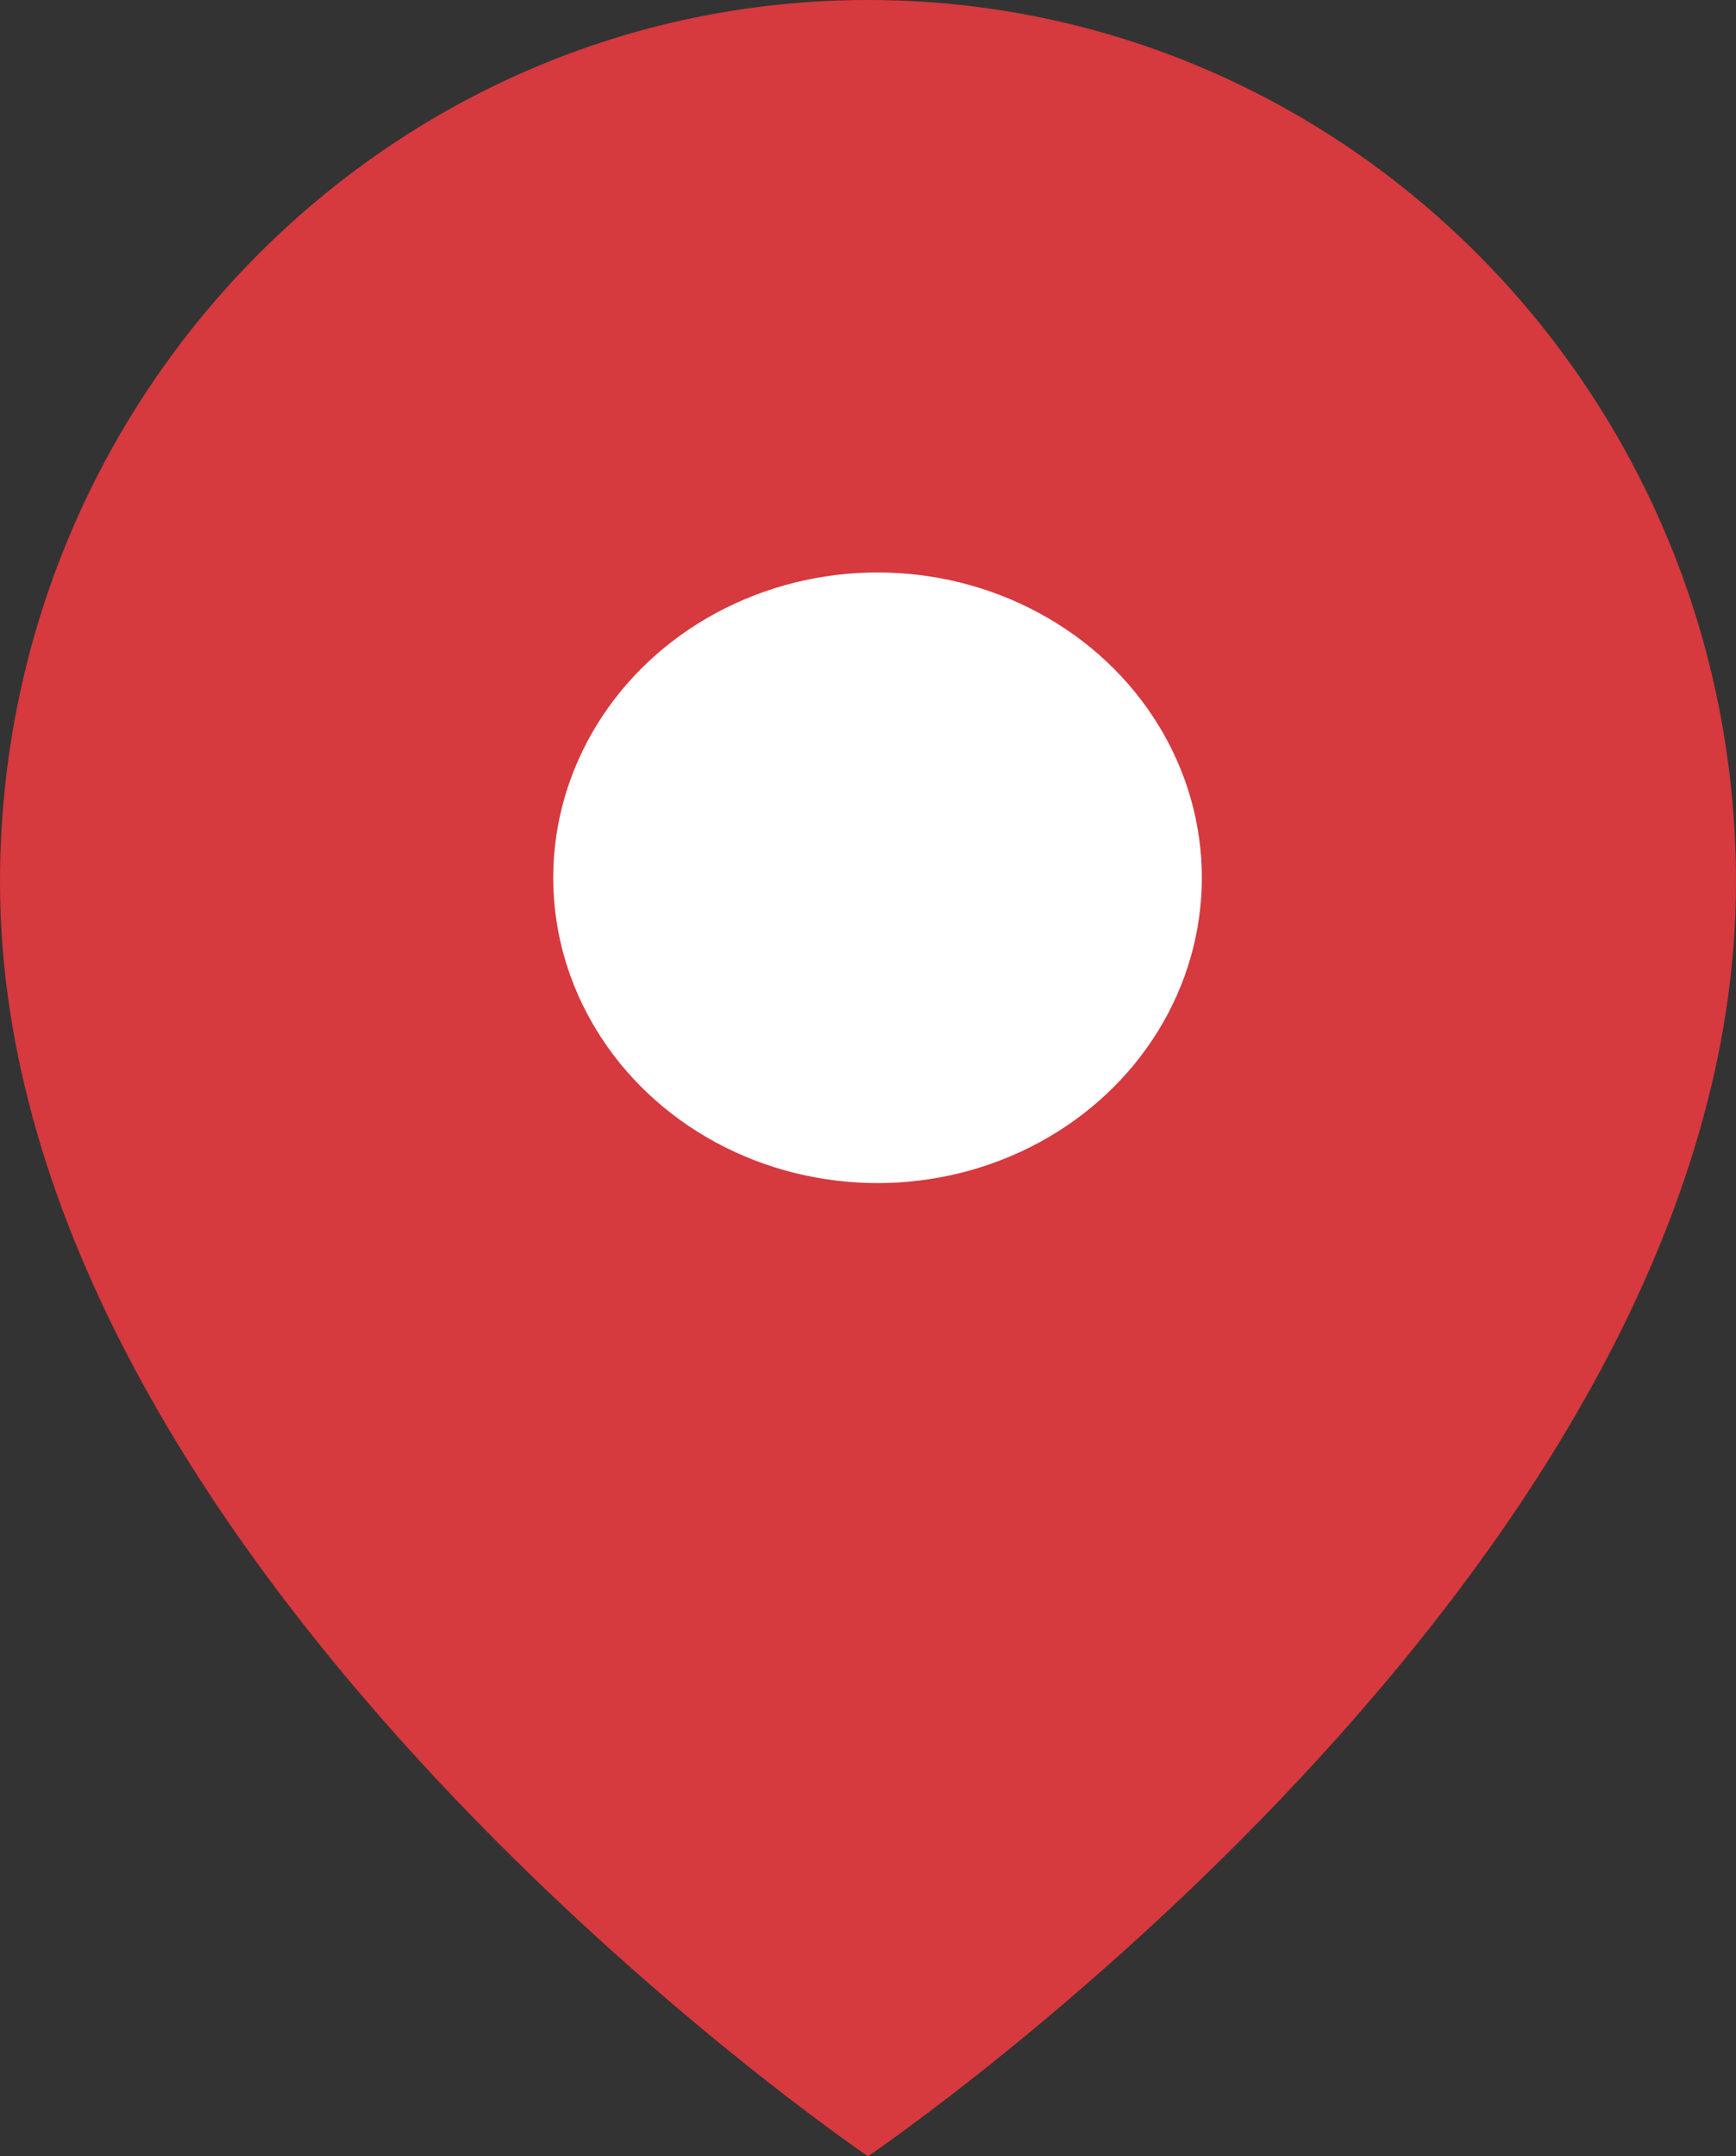 <?xml version="1.0" encoding="UTF-8"?>
<svg width="91px" height="113px" viewBox="0 0 91 113" version="1.1" xmlns="http://www.w3.org/2000/svg" xmlns:xlink="http://www.w3.org/1999/xlink">
    <rect x="0" y="0" width="91" height="113" fill="#333333" stroke="none"/>
    <title>Icon Copy</title>
    <g id="Social" stroke="none" stroke-width="1" fill="none" fill-rule="evenodd">
        <g id="결과2-copy-41" transform="translate(-305, -400)">
            <g id="Group" transform="translate(305, 400)">
                <g id="Group-4">
                    <g id="Group-7">
                        <g id="Icon-Copy">
                            <path d="M91,46.227 C91,82.182 45.5,113 45.5,113 C45.5,113 0,82.182 0,46.227 C0,20.697 20.371,0 45.5,0 C70.629,0 91,20.697 91,46.227 L91,46.227 Z" id="Shape" fill="#D6393E"></path>
                            <ellipse id="Oval" stroke="#FFFFFF" stroke-width="2" fill="#FFFFFF" stroke-linecap="round" stroke-linejoin="round" cx="46" cy="46" rx="16" ry="15"></ellipse>
                        </g>
                    </g>
                </g>
            </g>
        </g>
    </g>
</svg>
